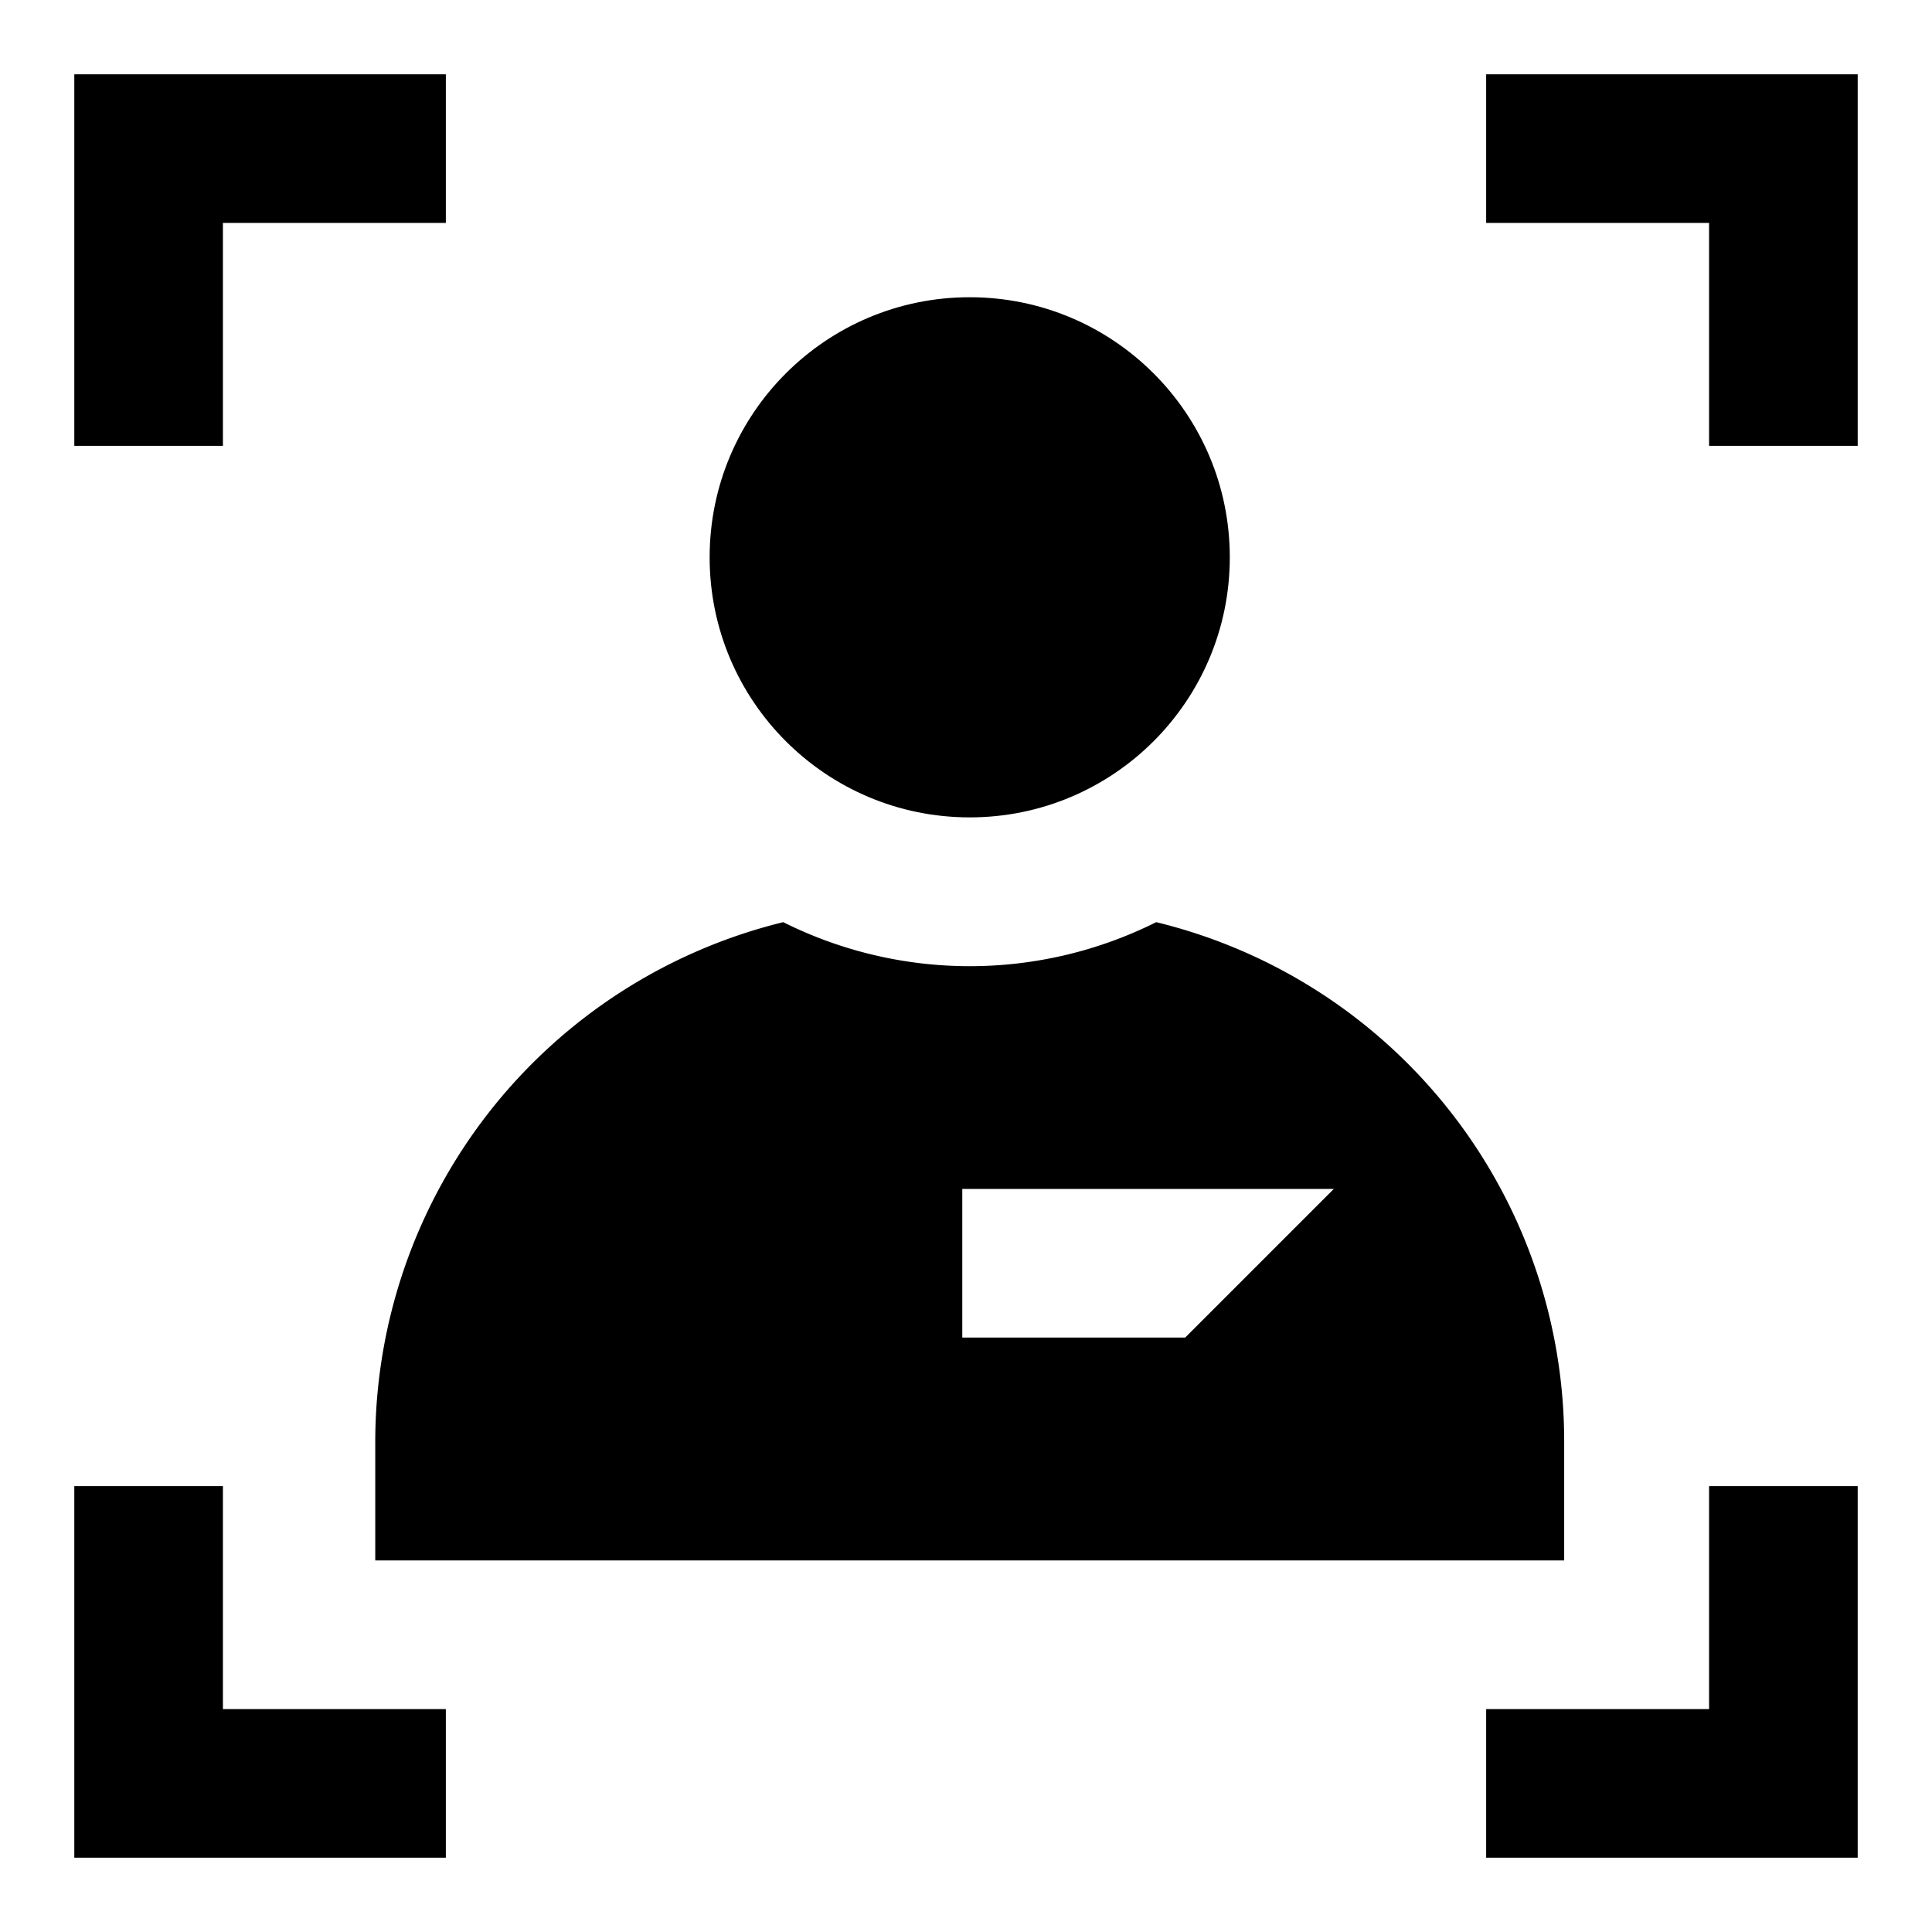 <svg id="a5ec0978-a807-4c12-950e-16865cfe119f" data-name="Blue" xmlns="http://www.w3.org/2000/svg" viewBox="0 0 260 260"><defs><style>.a99387b7-7b55-4973-894d-1d9a6eaab5e1{fill-rule:evenodd;}</style></defs><polygon class="a99387b7-7b55-4973-894d-1d9a6eaab5e1" points="30 30 60 30 60 10 10 10 10 30 10 60 30 60 30 30"/><polygon class="a99387b7-7b55-4973-894d-1d9a6eaab5e1" points="30 200 10 200 10 250 60 250 60 230 30 230 30 200"/><polygon class="a99387b7-7b55-4973-894d-1d9a6eaab5e1" points="230 230 200 230 200 250 250 250 250 200 230 200 230 230"/><polygon class="a99387b7-7b55-4973-894d-1d9a6eaab5e1" points="200 10 200 30 230 30 230 60 250 60 250 10 200 10"/><path class="a99387b7-7b55-4973-894d-1d9a6eaab5e1" d="M50.5,210h160V194a71.9,71.9,0,0,0-54.9-69.9,56.13,56.13,0,0,1-50.2,0A72.07,72.07,0,0,0,50.5,194Zm79-50h50l-20,20h-30Z"/><circle cx="130.5" cy="75" r="35"/></svg>